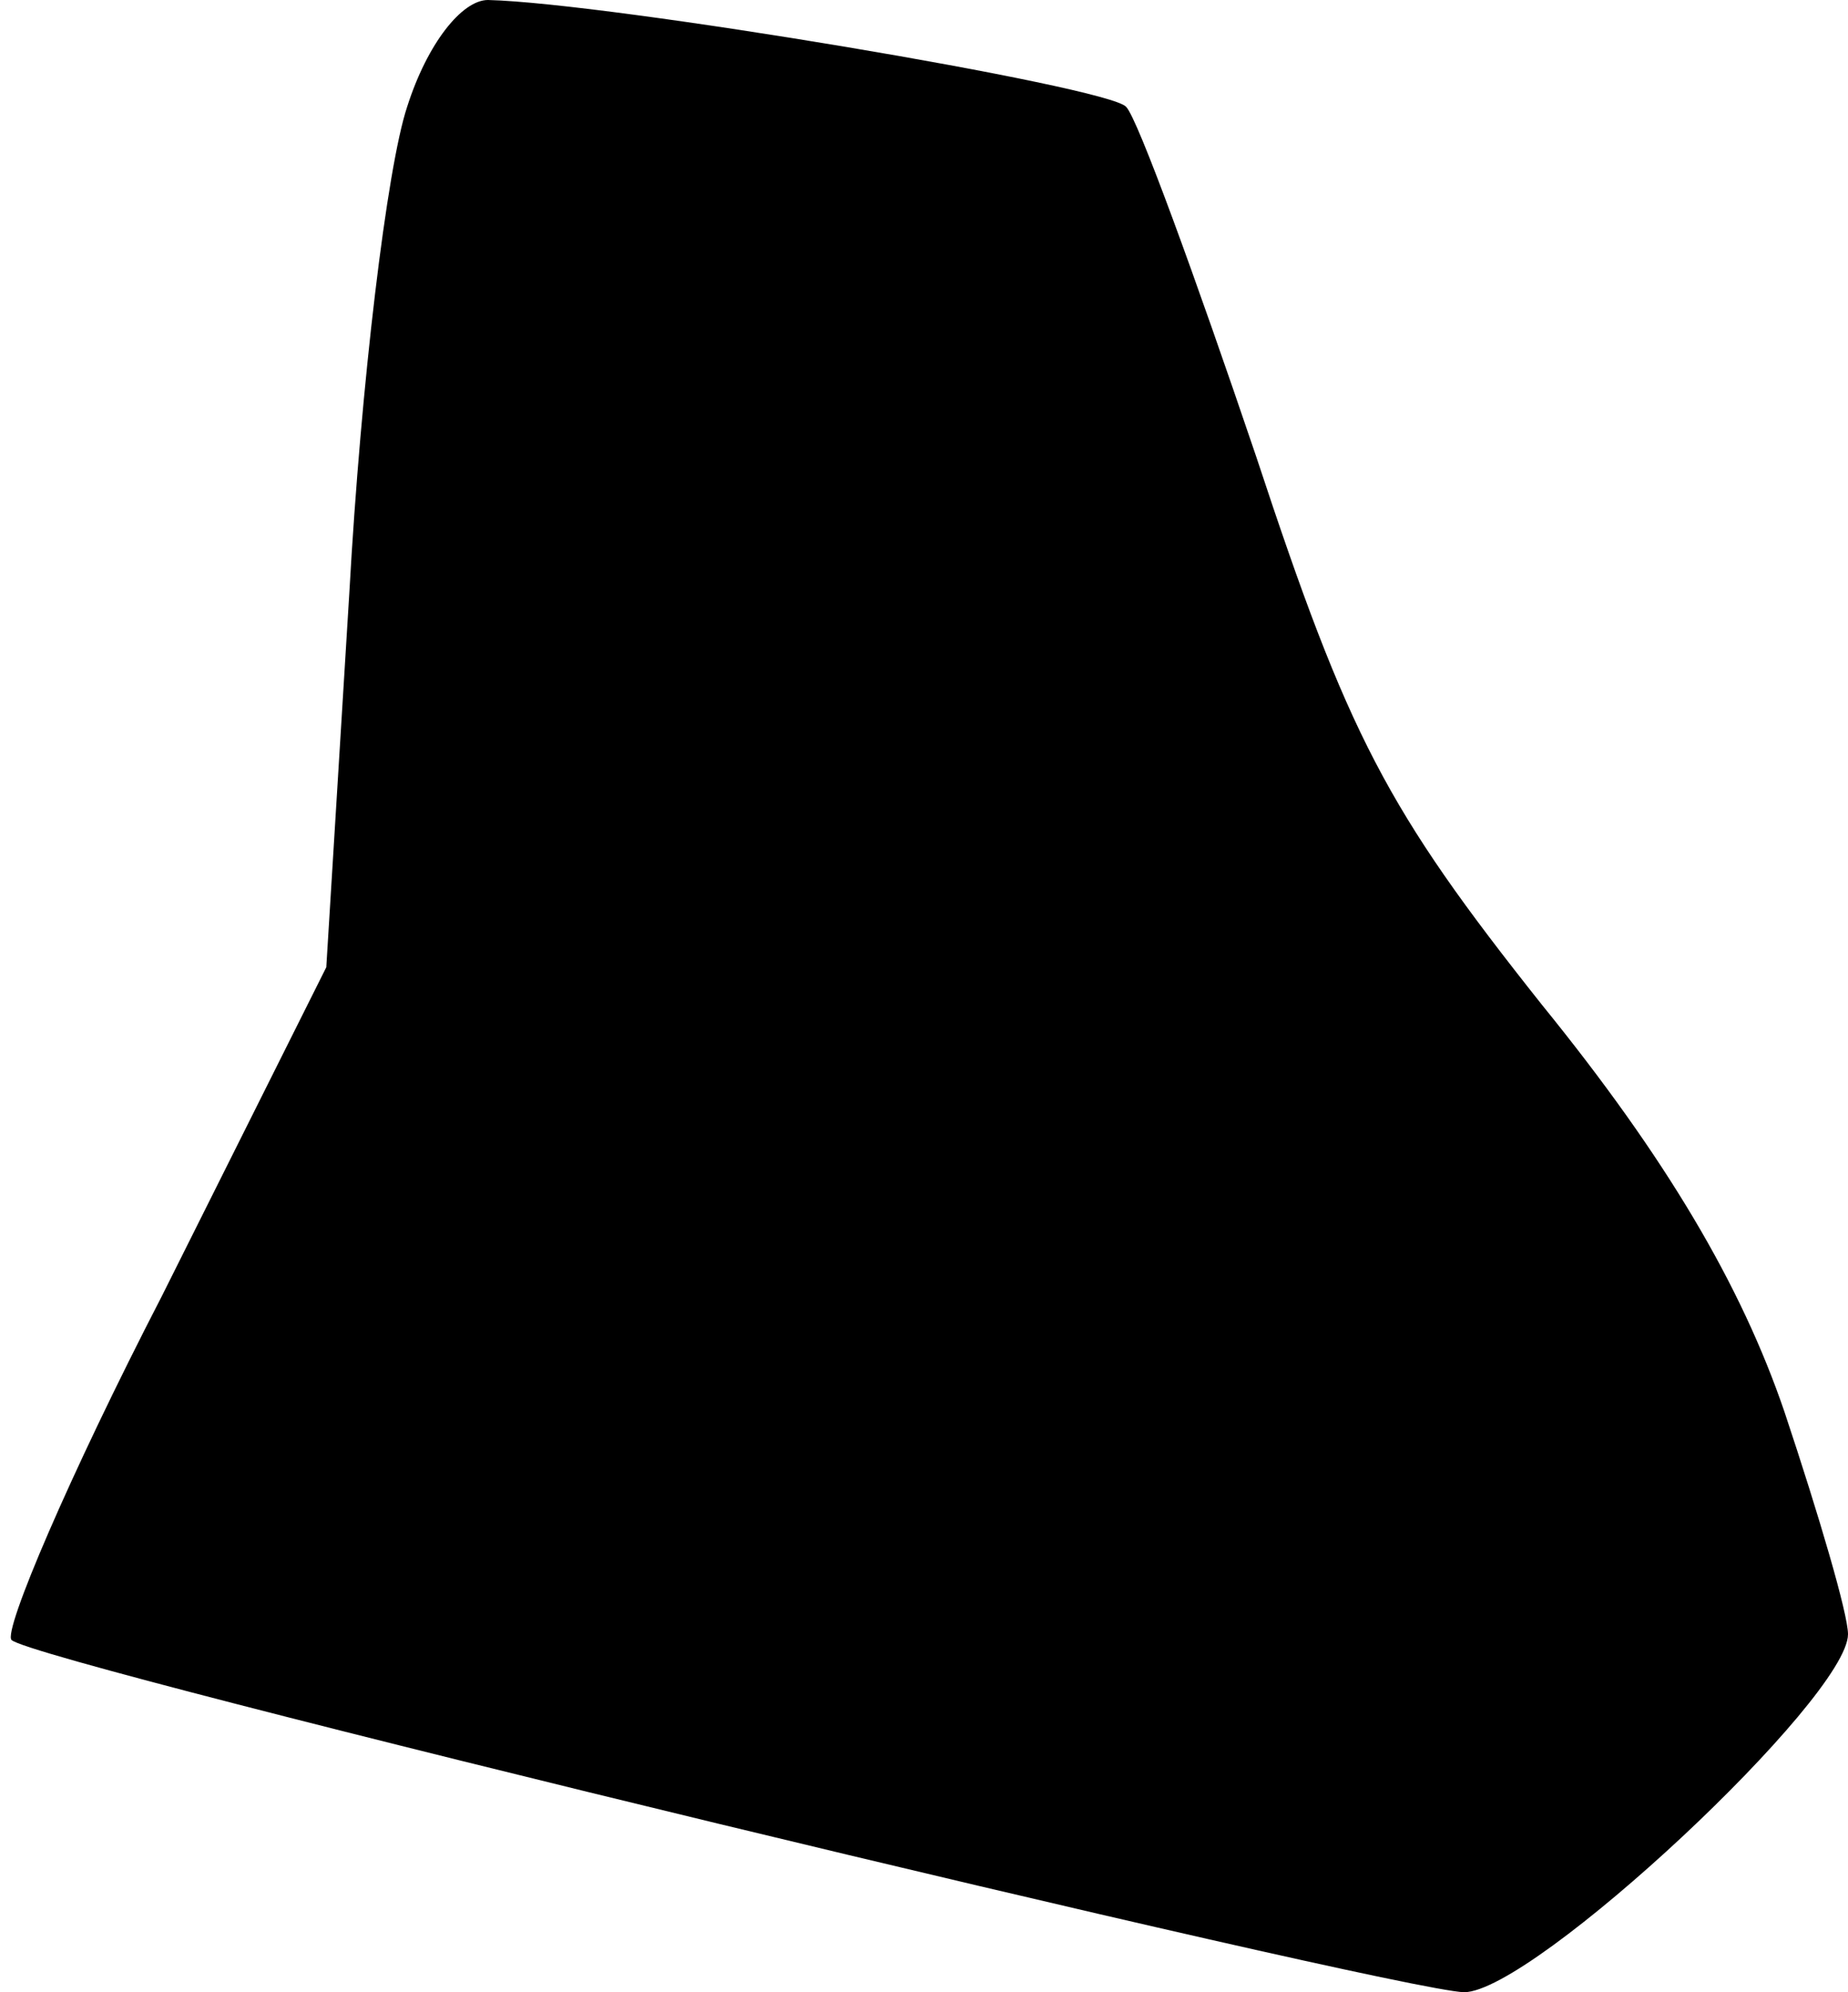 <?xml version="1.0" standalone="no"?>
<!DOCTYPE svg PUBLIC "-//W3C//DTD SVG 20010904//EN"
 "http://www.w3.org/TR/2001/REC-SVG-20010904/DTD/svg10.dtd">
<svg version="1.0" xmlns="http://www.w3.org/2000/svg"
 width="64pt" height="69pt" viewBox="0 0 64 69"
 preserveAspectRatio="xMidYMid meet">
<g transform="translate(0,69) scale(0.1,-0.1)"
fill="#000000" stroke="none">
<path fill="#000000" stroke="none" d="M141 653 c-7 -21 -16 -96 -20 -168 l-8
-130 -57 -114 c-32 -62 -55 -116 -52 -119 8 -8 477 -121 503 -122 24 0 133
102 133 124 0 7 -10 41 -22 77 -15 44 -41 88 -84 141 -54 68 -67 93 -99 190
-21 62 -41 117 -45 121 -6 7 -179 36 -221 37 -9 0 -21 -15 -28 -37z"/>
</g>
</svg>
